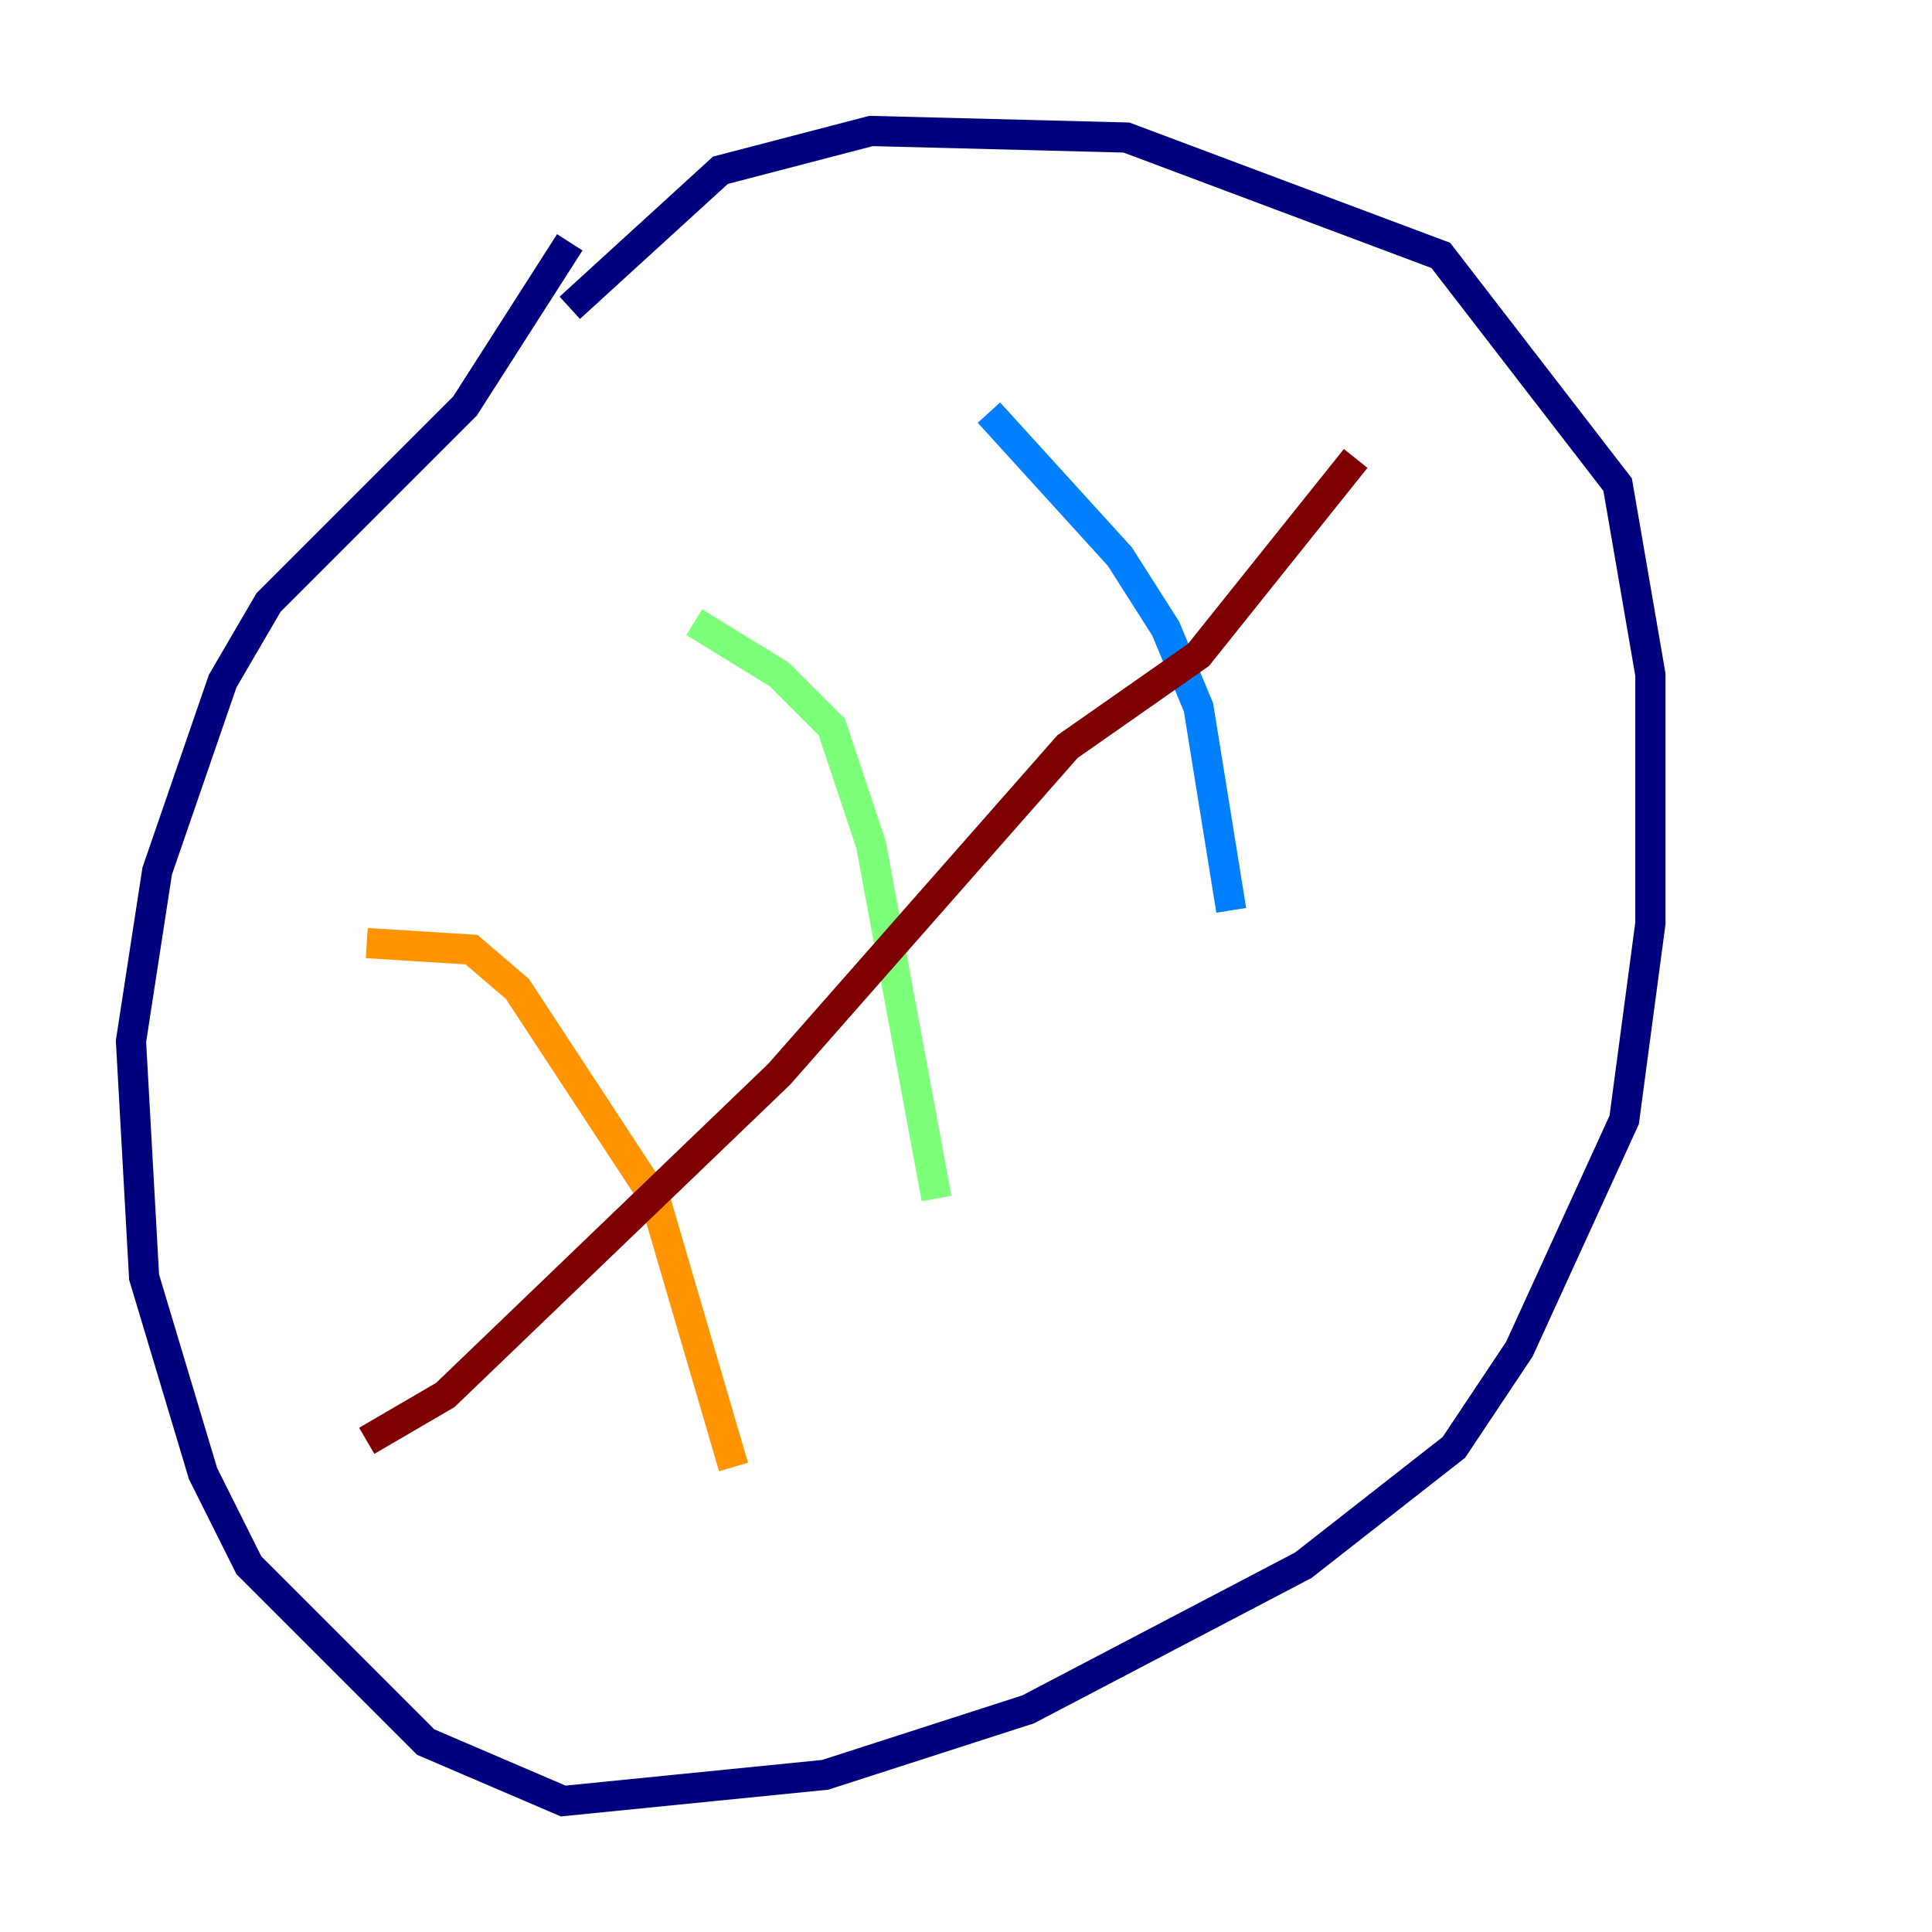 <?xml version="1.0" encoding="utf-8" ?>
<svg baseProfile="tiny" height="128" version="1.2" viewBox="0,0,128,128" width="128" xmlns="http://www.w3.org/2000/svg" xmlns:ev="http://www.w3.org/2001/xml-events" xmlns:xlink="http://www.w3.org/1999/xlink"><defs /><polyline fill="none" points="37.749,20.393 47.729,11.281 57.709,8.678 74.63,9.112 95.458,16.922 107.173,32.108 109.342,44.691 109.342,61.18 107.607,74.197 100.664,89.383 96.325,95.891 86.346,103.702 68.122,113.248 54.671,117.586 37.315,119.322 28.203,115.417 16.488,103.702 13.451,97.627 9.546,84.61 8.678,68.99 10.414,57.709 14.752,45.125 17.79,39.919 30.807,26.902 37.749,16.054" stroke="#00007f" stroke-width="2" /><polyline fill="none" points="65.519,27.336 74.197,36.881 77.234,41.654 79.403,46.861 81.573,60.312" stroke="#0080ff" stroke-width="2" /><polyline fill="none" points="45.993,41.22 51.634,44.691 55.105,48.163 57.709,55.973 62.047,79.403" stroke="#7cff79" stroke-width="2" /><polyline fill="none" points="24.298,62.481 31.241,62.915 34.278,65.519 43.39,79.403 48.597,97.193" stroke="#ff9400" stroke-width="2" /><polyline fill="none" points="89.817,30.373 79.403,43.39 70.725,49.464 51.634,71.159 29.505,92.42 24.298,95.458" stroke="#7f0000" stroke-width="2" /></svg>